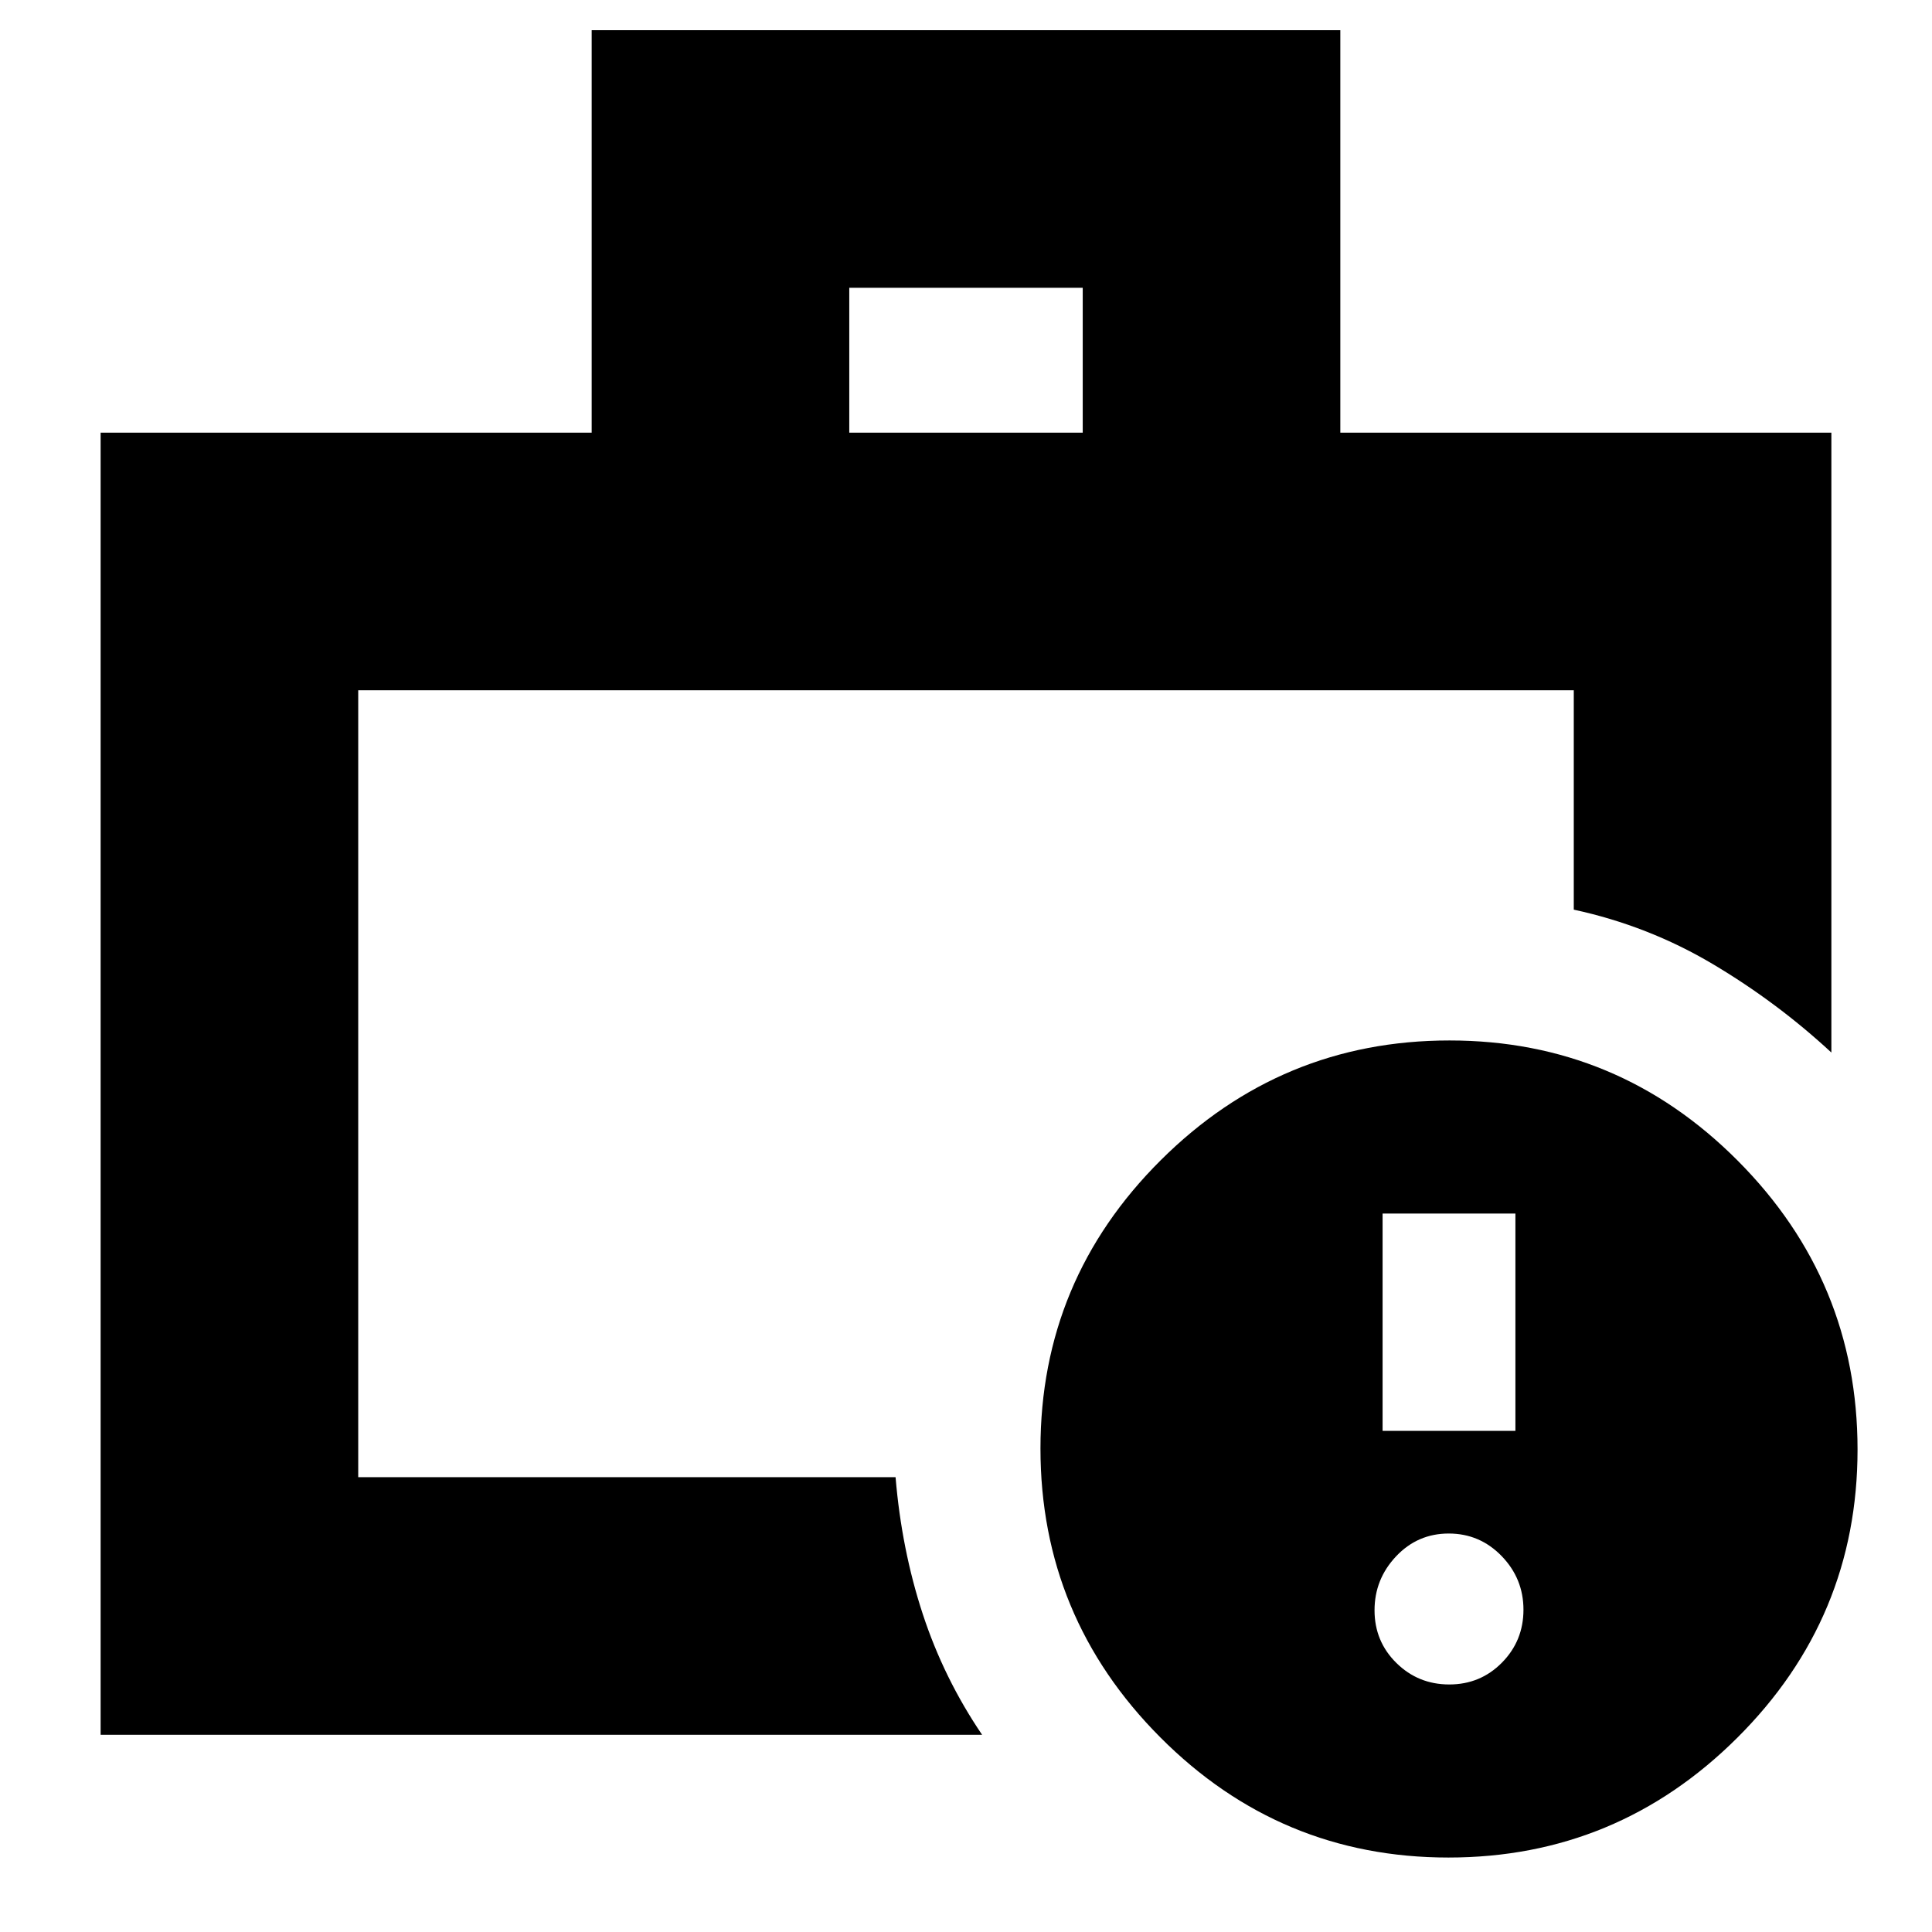 <svg xmlns="http://www.w3.org/2000/svg" height="20" viewBox="0 -960 960 960" width="20"><path d="M178-226v-5 5-391 391ZM50-98v-647h244v-200h372v200h244v308q-27-25-59-44t-69-27v-109H178v391h267q3 35.93 13.5 67.97Q469-126 488-98H50Zm372-647h116v-72H422v72ZM719.73-37Q636-37 576.5-96.77 517-156.53 517-240.27q0-83.73 59.77-143.23 59.76-59.5 143.5-59.5 83.73 0 143.23 59.77 59.5 59.76 59.5 143.5Q923-156 863.23-96.5 803.47-37 719.73-37Zm.41-86q15.46 0 26.16-10.84 10.7-10.85 10.7-26.3 0-15.46-10.84-26.66-10.85-11.2-26.3-11.2-15.46 0-26.16 11.34-10.7 11.35-10.7 26.8 0 15.46 10.84 26.16 10.85 10.7 26.3 10.7ZM687-249h66v-108h-66v108Z"/></svg>